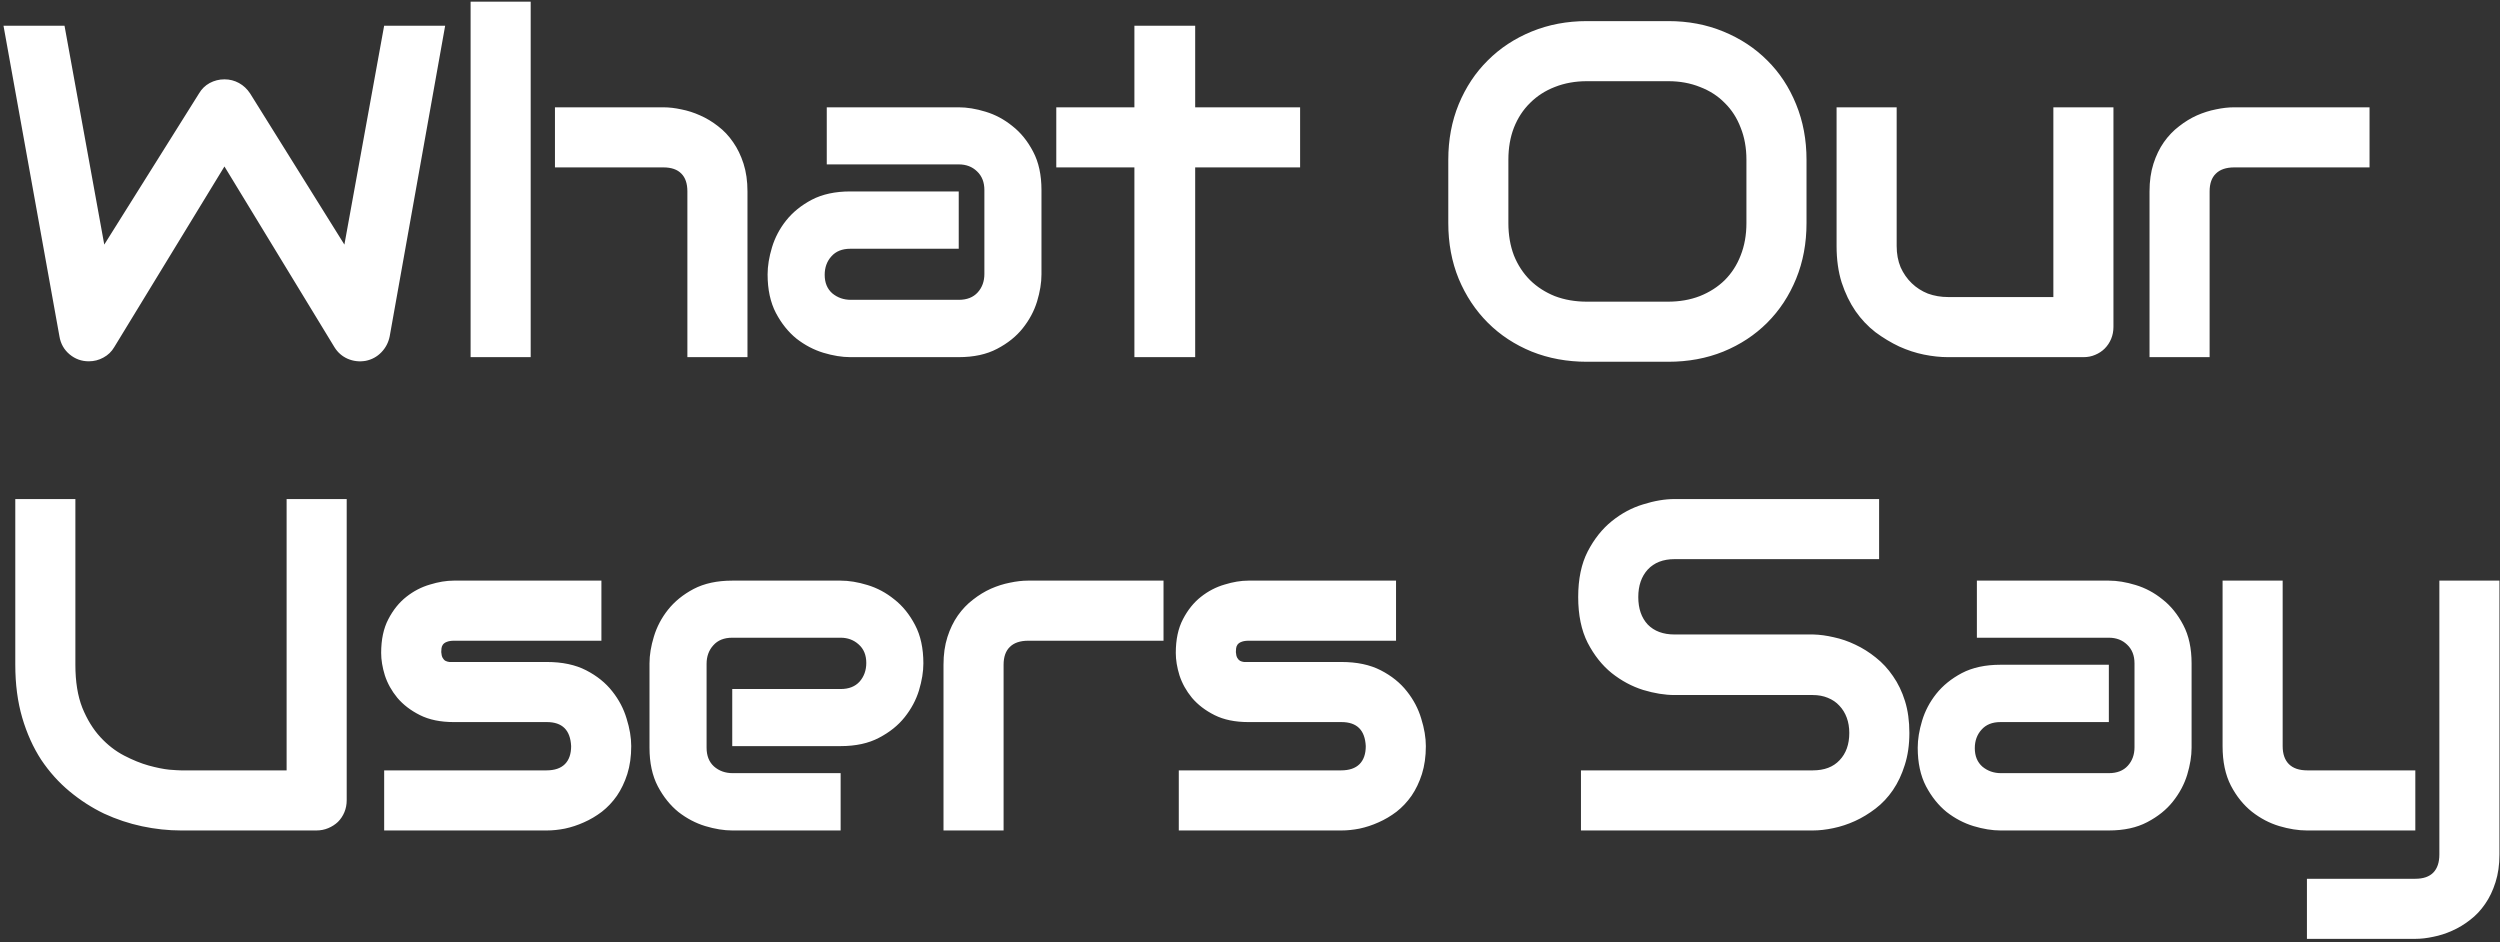 <svg width="581" height="219" viewBox="0 0 581 219" fill="none" xmlns="http://www.w3.org/2000/svg">
<rect x="0" y="0" width="581" height="219" fill="#333333" stroke="none"/>
<path d="M103.455 5.979L90.564 78.166C90.278 79.598 89.633 80.834 88.631 81.872C87.628 82.91 86.411 83.573 84.978 83.859C83.51 84.11 82.114 83.949 80.789 83.376C79.5 82.803 78.48 81.908 77.728 80.69L52.161 38.688L26.541 80.69C25.932 81.729 25.091 82.534 24.017 83.107C22.978 83.68 21.85 83.967 20.633 83.967C18.95 83.967 17.464 83.43 16.175 82.356C14.886 81.281 14.098 79.885 13.812 78.166L0.813 5.979H14.993L24.231 56.843L46.253 21.716C46.862 20.677 47.685 19.872 48.724 19.299C49.798 18.726 50.944 18.439 52.161 18.439C53.379 18.439 54.507 18.726 55.545 19.299C56.583 19.872 57.443 20.677 58.123 21.716L80.037 56.843L89.275 5.979H103.455ZM173.713 83H159.748V44.489C159.748 42.663 159.283 41.285 158.352 40.353C157.421 39.387 156.024 38.903 154.162 38.903H128.972V24.939H154.162C155.487 24.939 156.884 25.1 158.352 25.422C159.82 25.708 161.27 26.174 162.703 26.818C164.171 27.463 165.567 28.304 166.892 29.343C168.217 30.345 169.381 31.581 170.383 33.049C171.386 34.481 172.191 36.146 172.8 38.044C173.409 39.942 173.713 42.09 173.713 44.489V83ZM123.332 83H109.368V0.393H123.332V83ZM242.038 63.772C242.038 65.705 241.698 67.8 241.017 70.056C240.337 72.276 239.227 74.353 237.687 76.286C236.183 78.184 234.196 79.777 231.725 81.066C229.29 82.356 226.318 83 222.809 83H197.619C195.685 83 193.591 82.66 191.335 81.98C189.115 81.299 187.038 80.207 185.104 78.703C183.207 77.163 181.613 75.176 180.324 72.741C179.035 70.27 178.39 67.281 178.39 63.772C178.39 61.838 178.731 59.743 179.411 57.487C180.091 55.231 181.183 53.155 182.687 51.257C184.227 49.323 186.214 47.712 188.649 46.423C191.12 45.134 194.11 44.489 197.619 44.489H222.809V57.81H197.619C195.721 57.81 194.253 58.4 193.215 59.582C192.176 60.728 191.657 62.16 191.657 63.879C191.657 65.705 192.248 67.137 193.429 68.176C194.647 69.178 196.079 69.68 197.726 69.68H222.809C224.707 69.68 226.175 69.107 227.214 67.961C228.252 66.815 228.771 65.383 228.771 63.664V44.167C228.771 42.341 228.198 40.891 227.053 39.816C225.943 38.742 224.528 38.205 222.809 38.205H192.14V24.939H222.809C224.743 24.939 226.82 25.279 229.04 25.959C231.296 26.639 233.373 27.749 235.27 29.289C237.204 30.793 238.815 32.78 240.104 35.251C241.393 37.686 242.038 40.658 242.038 44.167V63.772ZM302.145 38.903H277.76V83H263.634V38.903H245.48V24.939H263.634V5.979H277.76V24.939H302.145V38.903ZM419.834 51.848C419.834 56.538 419.028 60.853 417.417 64.792C415.806 68.731 413.568 72.132 410.703 74.997C407.839 77.862 404.437 80.1 400.498 81.711C396.595 83.287 392.334 84.074 387.715 84.074H368.809C364.189 84.074 359.91 83.287 355.972 81.711C352.033 80.1 348.631 77.862 345.767 74.997C342.902 72.132 340.646 68.731 338.999 64.792C337.388 60.853 336.582 56.538 336.582 51.848V37.131C336.582 32.476 337.388 28.179 338.999 24.24C340.646 20.266 342.902 16.864 345.767 14.035C348.631 11.171 352.033 8.933 355.972 7.321C359.91 5.71 364.189 4.904 368.809 4.904H387.715C392.334 4.904 396.595 5.71 400.498 7.321C404.437 8.933 407.839 11.171 410.703 14.035C413.568 16.864 415.806 20.266 417.417 24.24C419.028 28.179 419.834 32.476 419.834 37.131V51.848ZM405.869 37.131C405.869 34.374 405.422 31.885 404.526 29.665C403.667 27.409 402.432 25.494 400.82 23.918C399.245 22.307 397.329 21.071 395.073 20.212C392.853 19.317 390.4 18.869 387.715 18.869H368.809C366.087 18.869 363.599 19.317 361.343 20.212C359.123 21.071 357.207 22.307 355.596 23.918C353.984 25.494 352.731 27.409 351.836 29.665C350.977 31.885 350.547 34.374 350.547 37.131V51.848C350.547 54.605 350.977 57.111 351.836 59.367C352.731 61.587 353.984 63.503 355.596 65.114C357.207 66.69 359.123 67.925 361.343 68.82C363.599 69.68 366.087 70.109 368.809 70.109H387.607C390.329 70.109 392.799 69.68 395.02 68.82C397.275 67.925 399.209 66.69 400.82 65.114C402.432 63.503 403.667 61.587 404.526 59.367C405.422 57.111 405.869 54.605 405.869 51.848V37.131ZM491.166 75.964C491.166 76.966 490.987 77.897 490.629 78.757C490.271 79.616 489.77 80.368 489.125 81.013C488.517 81.621 487.783 82.105 486.923 82.463C486.1 82.821 485.204 83 484.238 83H452.656C450.937 83 449.093 82.803 447.123 82.409C445.19 82.015 443.274 81.389 441.376 80.529C439.479 79.634 437.635 78.524 435.844 77.199C434.09 75.838 432.55 74.209 431.225 72.311C429.9 70.378 428.826 68.158 428.002 65.651C427.215 63.145 426.821 60.316 426.821 57.165V24.939H440.786V57.165C440.786 58.991 441.09 60.638 441.699 62.106C442.343 63.539 443.203 64.774 444.277 65.812C445.351 66.851 446.604 67.657 448.037 68.23C449.505 68.767 451.08 69.035 452.763 69.035H477.202V24.939H491.166V75.964ZM550.682 38.903H519.262C517.364 38.903 515.931 39.387 514.965 40.353C513.998 41.285 513.514 42.663 513.514 44.489V83H499.55V44.489C499.55 42.09 499.854 39.942 500.463 38.044C501.071 36.146 501.877 34.481 502.88 33.049C503.918 31.581 505.1 30.345 506.425 29.343C507.749 28.304 509.128 27.463 510.56 26.818C512.028 26.174 513.497 25.708 514.965 25.422C516.469 25.1 517.865 24.939 519.154 24.939H550.682V38.903ZM80.574 185.964C80.574 186.966 80.395 187.897 80.037 188.757C79.679 189.616 79.178 190.368 78.533 191.013C77.889 191.621 77.137 192.105 76.277 192.463C75.418 192.821 74.505 193 73.538 193H42.063C39.092 193 36.084 192.678 33.04 192.033C29.996 191.389 27.042 190.404 24.178 189.079C21.349 187.718 18.681 186 16.175 183.923C13.668 181.846 11.466 179.393 9.568 176.564C7.706 173.7 6.238 170.441 5.164 166.789C4.09 163.101 3.553 159.001 3.553 154.489V115.979H17.518V154.489C17.518 158.428 18.055 161.758 19.129 164.479C20.239 167.201 21.635 169.475 23.318 171.301C25.001 173.127 26.845 174.559 28.851 175.598C30.856 176.636 32.754 177.406 34.544 177.907C36.37 178.409 37.964 178.731 39.324 178.874C40.721 178.981 41.634 179.035 42.063 179.035H66.609V115.979H80.574V185.964ZM146.697 173.396C146.697 175.795 146.392 177.961 145.784 179.895C145.175 181.792 144.369 183.475 143.367 184.943C142.364 186.376 141.2 187.611 139.875 188.649C138.551 189.652 137.154 190.476 135.686 191.12C134.254 191.765 132.786 192.248 131.282 192.57C129.814 192.857 128.417 193 127.092 193H89.28V179.035H126.985C128.883 179.035 130.315 178.552 131.282 177.585C132.248 176.618 132.732 175.222 132.732 173.396C132.553 169.672 130.673 167.81 127.092 167.81H105.447C102.367 167.81 99.753 167.272 97.605 166.198C95.456 165.124 93.702 163.781 92.341 162.17C91.016 160.559 90.049 158.822 89.441 156.96C88.868 155.098 88.581 153.361 88.581 151.75C88.581 148.635 89.136 146.021 90.246 143.908C91.356 141.76 92.753 140.023 94.436 138.698C96.119 137.373 97.945 136.424 99.915 135.852C101.884 135.243 103.728 134.938 105.447 134.938H139.768V148.903H105.554C104.838 148.903 104.265 148.993 103.835 149.172C103.441 149.315 103.137 149.53 102.922 149.816C102.743 150.067 102.636 150.354 102.6 150.676C102.564 150.962 102.546 151.249 102.546 151.535C102.582 152.108 102.69 152.556 102.869 152.878C103.048 153.2 103.262 153.433 103.513 153.576C103.8 153.719 104.104 153.809 104.426 153.845C104.784 153.845 105.124 153.845 105.447 153.845H127.092C130.673 153.845 133.717 154.489 136.223 155.778C138.73 157.067 140.753 158.697 142.292 160.666C143.832 162.6 144.942 164.712 145.622 167.004C146.339 169.296 146.697 171.426 146.697 173.396ZM214.592 154.167C214.592 156.101 214.251 158.195 213.571 160.451C212.891 162.671 211.781 164.748 210.241 166.682C208.737 168.579 206.75 170.173 204.279 171.462C201.844 172.751 198.872 173.396 195.363 173.396H170.173V160.129H195.363C197.261 160.129 198.729 159.556 199.767 158.41C200.806 157.229 201.325 155.778 201.325 154.06C201.325 152.233 200.734 150.801 199.553 149.763C198.407 148.724 197.01 148.205 195.363 148.205H170.173C168.275 148.205 166.807 148.796 165.768 149.978C164.73 151.123 164.211 152.556 164.211 154.274V173.771C164.211 175.633 164.784 177.084 165.929 178.122C167.111 179.16 168.561 179.68 170.28 179.68H195.363V193H170.173C168.239 193 166.144 192.66 163.888 191.979C161.668 191.299 159.592 190.207 157.658 188.703C155.76 187.163 154.167 185.176 152.878 182.741C151.589 180.271 150.944 177.281 150.944 173.771V154.167C150.944 152.233 151.284 150.157 151.965 147.937C152.645 145.681 153.737 143.604 155.241 141.706C156.781 139.772 158.768 138.161 161.203 136.872C163.674 135.583 166.664 134.938 170.173 134.938H195.363C197.297 134.938 199.373 135.279 201.594 135.959C203.849 136.639 205.926 137.749 207.824 139.289C209.758 140.793 211.369 142.78 212.658 145.251C213.947 147.686 214.592 150.658 214.592 154.167ZM270.402 148.903H238.981C237.083 148.903 235.651 149.387 234.684 150.354C233.717 151.285 233.234 152.663 233.234 154.489V193H219.269V154.489C219.269 152.09 219.573 149.942 220.182 148.044C220.791 146.146 221.596 144.481 222.599 143.049C223.637 141.581 224.819 140.345 226.144 139.343C227.469 138.304 228.847 137.463 230.279 136.818C231.748 136.174 233.216 135.708 234.684 135.422C236.188 135.1 237.584 134.938 238.873 134.938H270.402V148.903ZM331.368 173.396C331.368 175.795 331.063 177.961 330.455 179.895C329.846 181.792 329.04 183.475 328.038 184.943C327.035 186.376 325.871 187.611 324.546 188.649C323.222 189.652 321.825 190.476 320.357 191.12C318.925 191.765 317.457 192.248 315.953 192.57C314.485 192.857 313.088 193 311.763 193H273.951V179.035H311.656C313.554 179.035 314.986 178.552 315.953 177.585C316.92 176.618 317.403 175.222 317.403 173.396C317.224 169.672 315.344 167.81 311.763 167.81H290.118C287.038 167.81 284.424 167.272 282.276 166.198C280.128 165.124 278.373 163.781 277.012 162.17C275.687 160.559 274.721 158.822 274.112 156.96C273.539 155.098 273.253 153.361 273.253 151.75C273.253 148.635 273.808 146.021 274.918 143.908C276.028 141.76 277.424 140.023 279.107 138.698C280.79 137.373 282.616 136.424 284.586 135.852C286.555 135.243 288.399 134.938 290.118 134.938H324.439V148.903H290.225C289.509 148.903 288.936 148.993 288.506 149.172C288.113 149.315 287.808 149.53 287.593 149.816C287.414 150.067 287.307 150.354 287.271 150.676C287.235 150.962 287.217 151.249 287.217 151.535C287.253 152.108 287.361 152.556 287.54 152.878C287.719 153.2 287.934 153.433 288.184 153.576C288.471 153.719 288.775 153.809 289.097 153.845C289.455 153.845 289.796 153.845 290.118 153.845H311.763C315.344 153.845 318.388 154.489 320.894 155.778C323.401 157.067 325.424 158.697 326.963 160.666C328.503 162.6 329.613 164.712 330.294 167.004C331.01 169.296 331.368 171.426 331.368 173.396ZM443.74 170.334C443.74 173.091 443.382 175.58 442.665 177.8C441.985 179.984 441.072 181.918 439.926 183.601C438.78 185.284 437.438 186.716 435.898 187.897C434.358 189.079 432.765 190.046 431.118 190.798C429.47 191.55 427.788 192.105 426.069 192.463C424.386 192.821 422.792 193 421.288 193H367.416V179.035H421.288C423.974 179.035 426.051 178.247 427.519 176.672C429.023 175.096 429.775 172.984 429.775 170.334C429.775 169.045 429.578 167.863 429.184 166.789C428.79 165.715 428.217 164.784 427.465 163.996C426.749 163.208 425.854 162.6 424.78 162.17C423.741 161.74 422.578 161.525 421.288 161.525H389.169C386.913 161.525 384.479 161.132 381.865 160.344C379.251 159.52 376.816 158.213 374.56 156.423C372.34 154.632 370.478 152.287 368.974 149.387C367.506 146.486 366.772 142.941 366.772 138.752C366.772 134.562 367.506 131.035 368.974 128.171C370.478 125.271 372.34 122.925 374.56 121.135C376.816 119.309 379.251 118.002 381.865 117.214C384.479 116.39 386.913 115.979 389.169 115.979H436.704V129.943H389.169C386.52 129.943 384.443 130.749 382.939 132.36C381.471 133.972 380.737 136.102 380.737 138.752C380.737 141.438 381.471 143.568 382.939 145.144C384.443 146.683 386.52 147.453 389.169 147.453H421.288H421.396C422.9 147.489 424.493 147.704 426.176 148.098C427.859 148.456 429.524 149.029 431.171 149.816C432.854 150.604 434.448 151.607 435.952 152.824C437.455 154.006 438.78 155.438 439.926 157.121C441.108 158.804 442.039 160.738 442.719 162.922C443.399 165.106 443.74 167.577 443.74 170.334ZM509.325 173.771C509.325 175.705 508.985 177.8 508.305 180.056C507.624 182.276 506.514 184.353 504.974 186.286C503.471 188.184 501.483 189.777 499.013 191.066C496.578 192.355 493.606 193 490.096 193H464.906C462.972 193 460.878 192.66 458.622 191.979C456.402 191.299 454.325 190.207 452.391 188.703C450.494 187.163 448.9 185.176 447.611 182.741C446.322 180.271 445.678 177.281 445.678 173.771C445.678 171.838 446.018 169.743 446.698 167.487C447.378 165.231 448.471 163.155 449.974 161.257C451.514 159.323 453.501 157.712 455.936 156.423C458.407 155.134 461.397 154.489 464.906 154.489H490.096V167.81H464.906C463.008 167.81 461.54 168.4 460.502 169.582C459.463 170.728 458.944 172.16 458.944 173.879C458.944 175.705 459.535 177.137 460.717 178.176C461.934 179.178 463.366 179.68 465.013 179.68H490.096C491.994 179.68 493.462 179.107 494.501 177.961C495.539 176.815 496.058 175.383 496.058 173.664V154.167C496.058 152.341 495.485 150.891 494.34 149.816C493.23 148.742 491.815 148.205 490.096 148.205H459.428V134.938H490.096C492.03 134.938 494.107 135.279 496.327 135.959C498.583 136.639 500.66 137.749 502.557 139.289C504.491 140.793 506.102 142.78 507.391 145.251C508.68 147.686 509.325 150.658 509.325 154.167V173.771ZM580.872 198.586C580.872 200.985 580.568 203.133 579.959 205.031C579.35 206.965 578.545 208.648 577.542 210.08C576.54 211.548 575.376 212.784 574.051 213.786C572.726 214.825 571.33 215.666 569.862 216.311C568.429 216.955 566.979 217.421 565.511 217.707C564.043 218.029 562.646 218.19 561.321 218.19H536.131V204.226H561.321C563.183 204.226 564.58 203.742 565.511 202.775C566.442 201.809 566.907 200.412 566.907 198.586V134.938H580.872V198.586ZM561.321 193H536.131C534.126 193 531.977 192.66 529.686 191.979C527.43 191.299 525.317 190.189 523.348 188.649C521.378 187.074 519.749 185.051 518.46 182.58C517.171 180.074 516.527 177.012 516.527 173.396V134.938H530.491V173.396C530.491 175.222 530.975 176.618 531.942 177.585C532.908 178.552 534.341 179.035 536.238 179.035H561.321V193Z" fill="white"/>
</svg>
